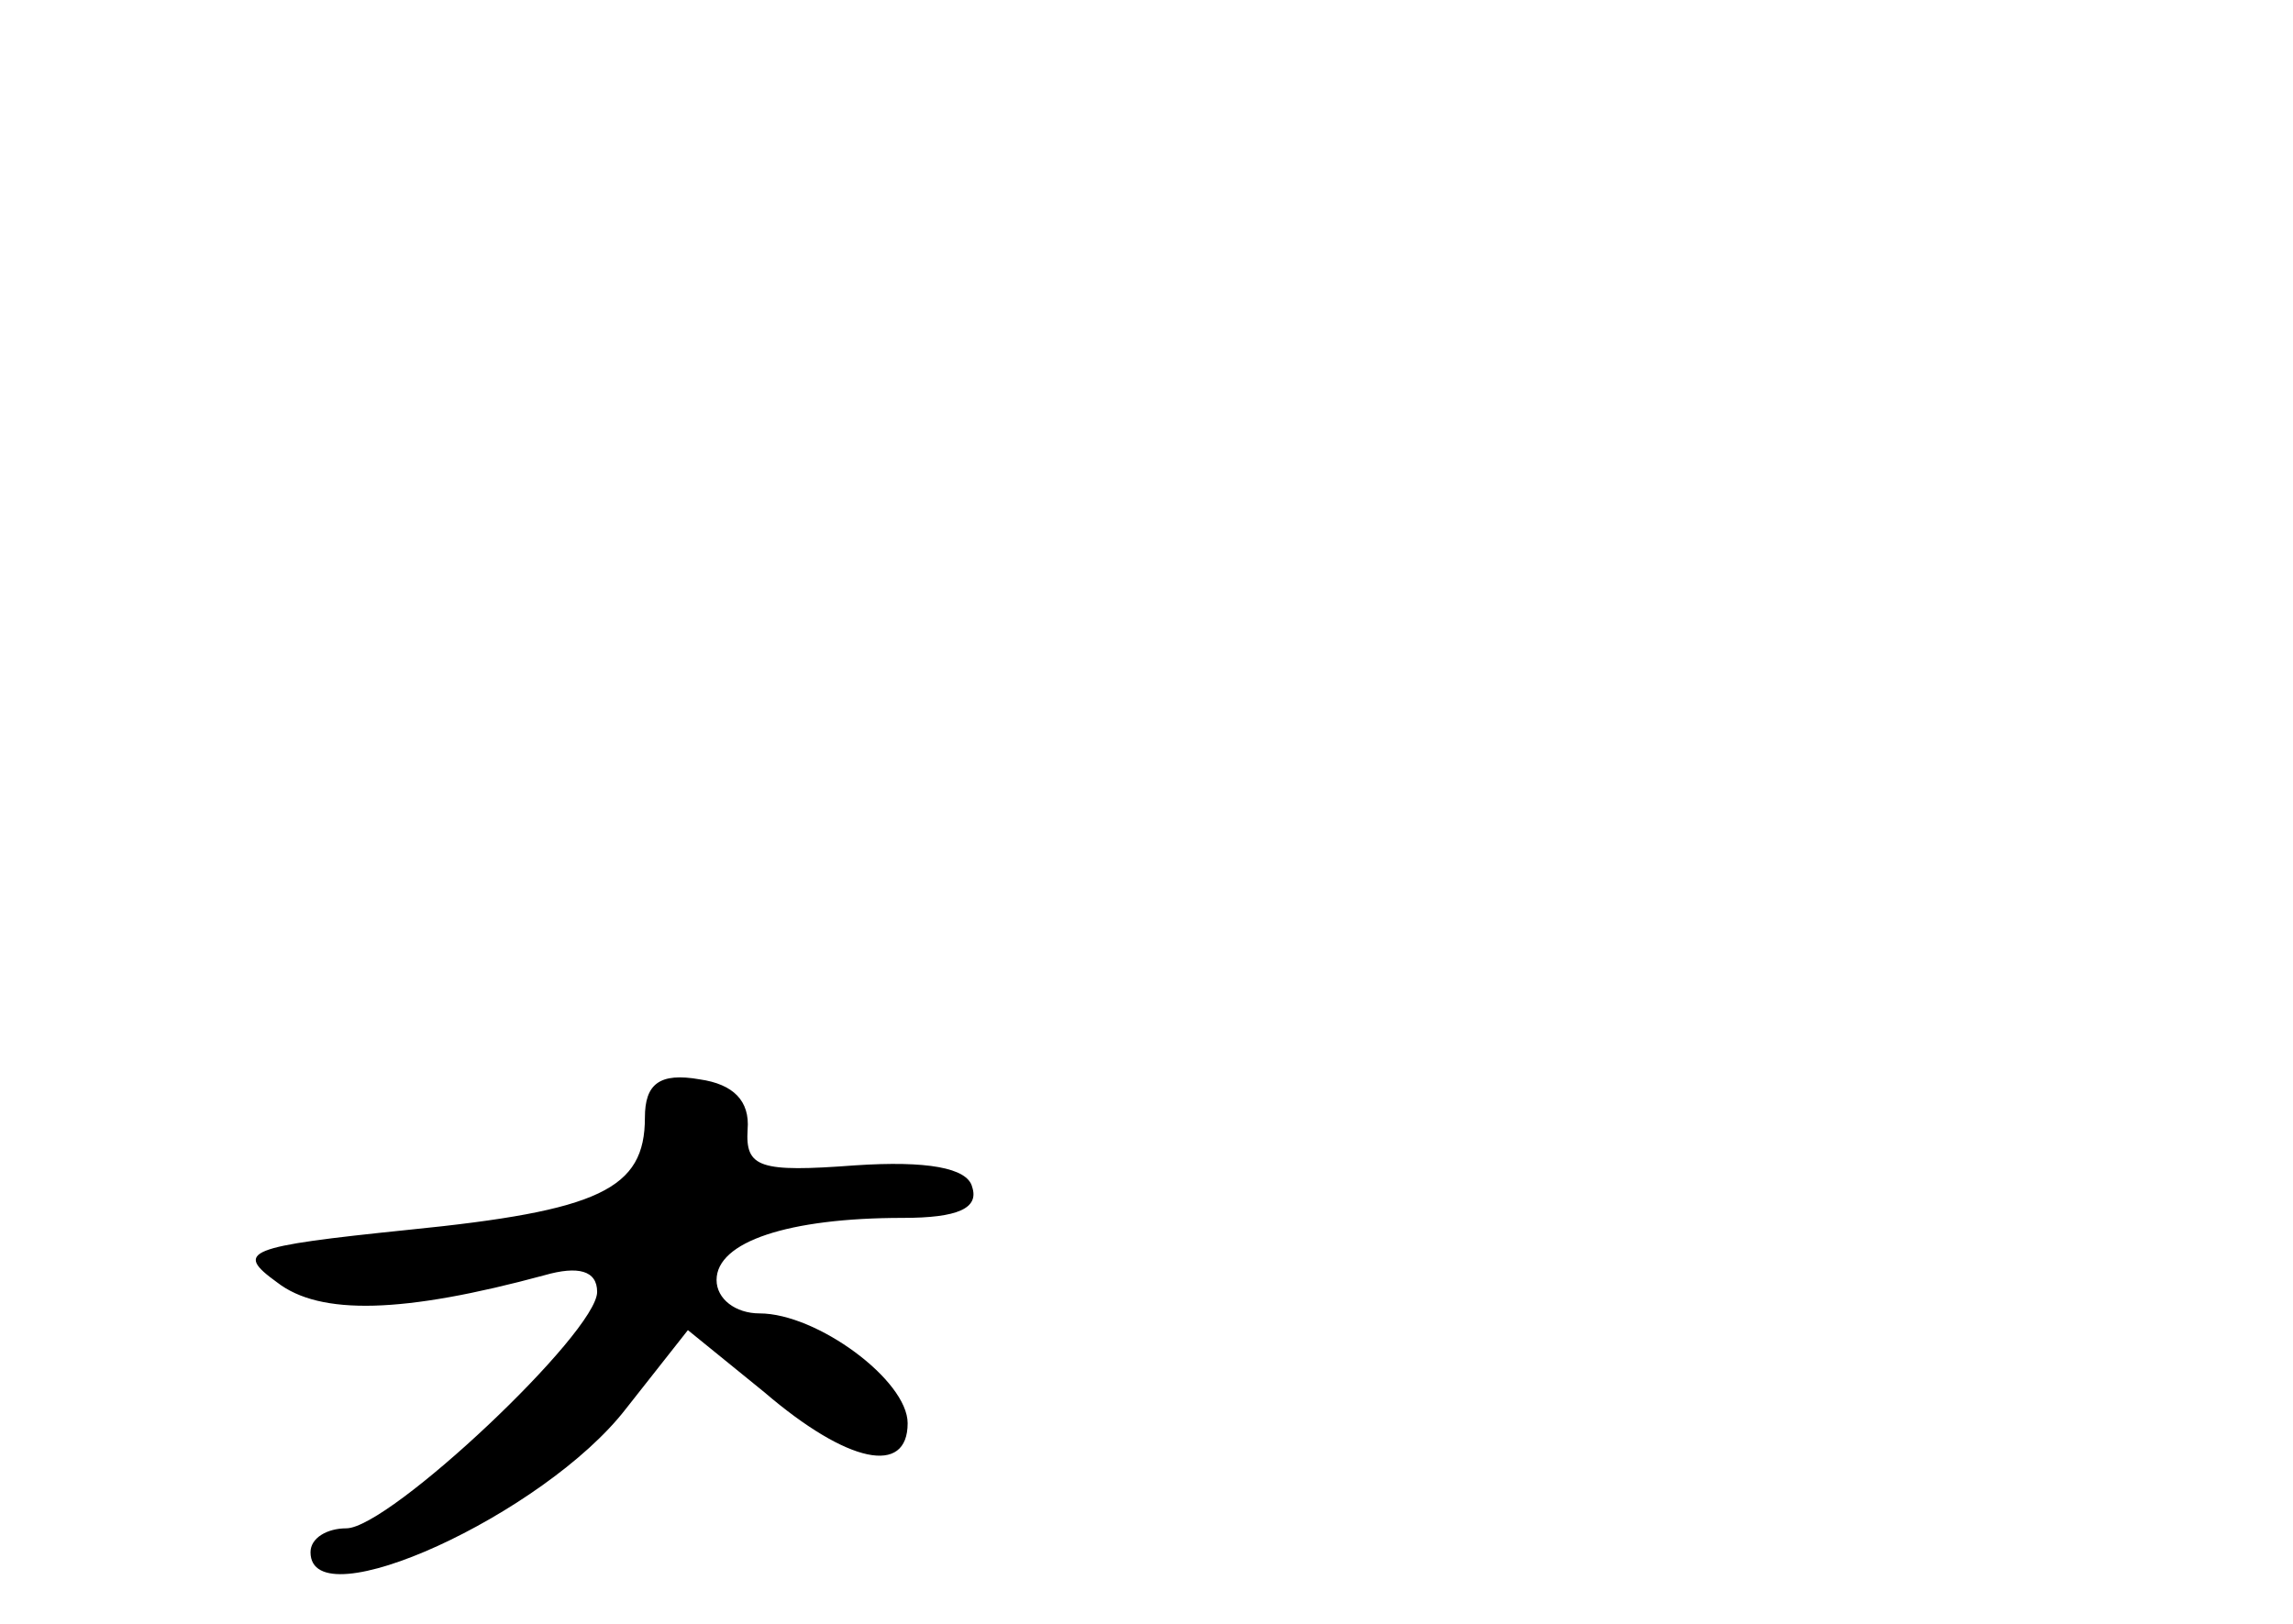 <?xml version="1.0" standalone="no"?>
<!DOCTYPE svg PUBLIC "-//W3C//DTD SVG 20010904//EN"
 "http://www.w3.org/TR/2001/REC-SVG-20010904/DTD/svg10.dtd">
<svg version="1.0" xmlns="http://www.w3.org/2000/svg"
 width="96pt" height="68pt" viewBox="0 0 96 68"
 preserveAspectRatio="xMidYMid meet">
<g transform="translate(0,68) scale(0.1,-0.1)"
fill="#000000" stroke="none">
<path d="M270 212 c0 -30 -19 -39 -99 -47 -68 -7 -73 -9 -55 -22 18 -14 53
-13 112 3 14 4 22 2 22 -7 0 -17 -87 -99 -105 -99 -8 0 -15 -4 -15 -10 0 -29
98 16 132 60 l26 33 32 -26 c35 -30 60 -35 60 -13 0 18 -38 46 -62 46 -10 0
-18 6 -18 14 0 16 30 26 78 26 23 0 32 4 29 13 -2 8 -19 11 -49 9 -40 -3 -46
-1 -45 15 1 12 -6 19 -20 21 -17 3 -23 -2 -23 -16z"/>
</g>
</svg>
